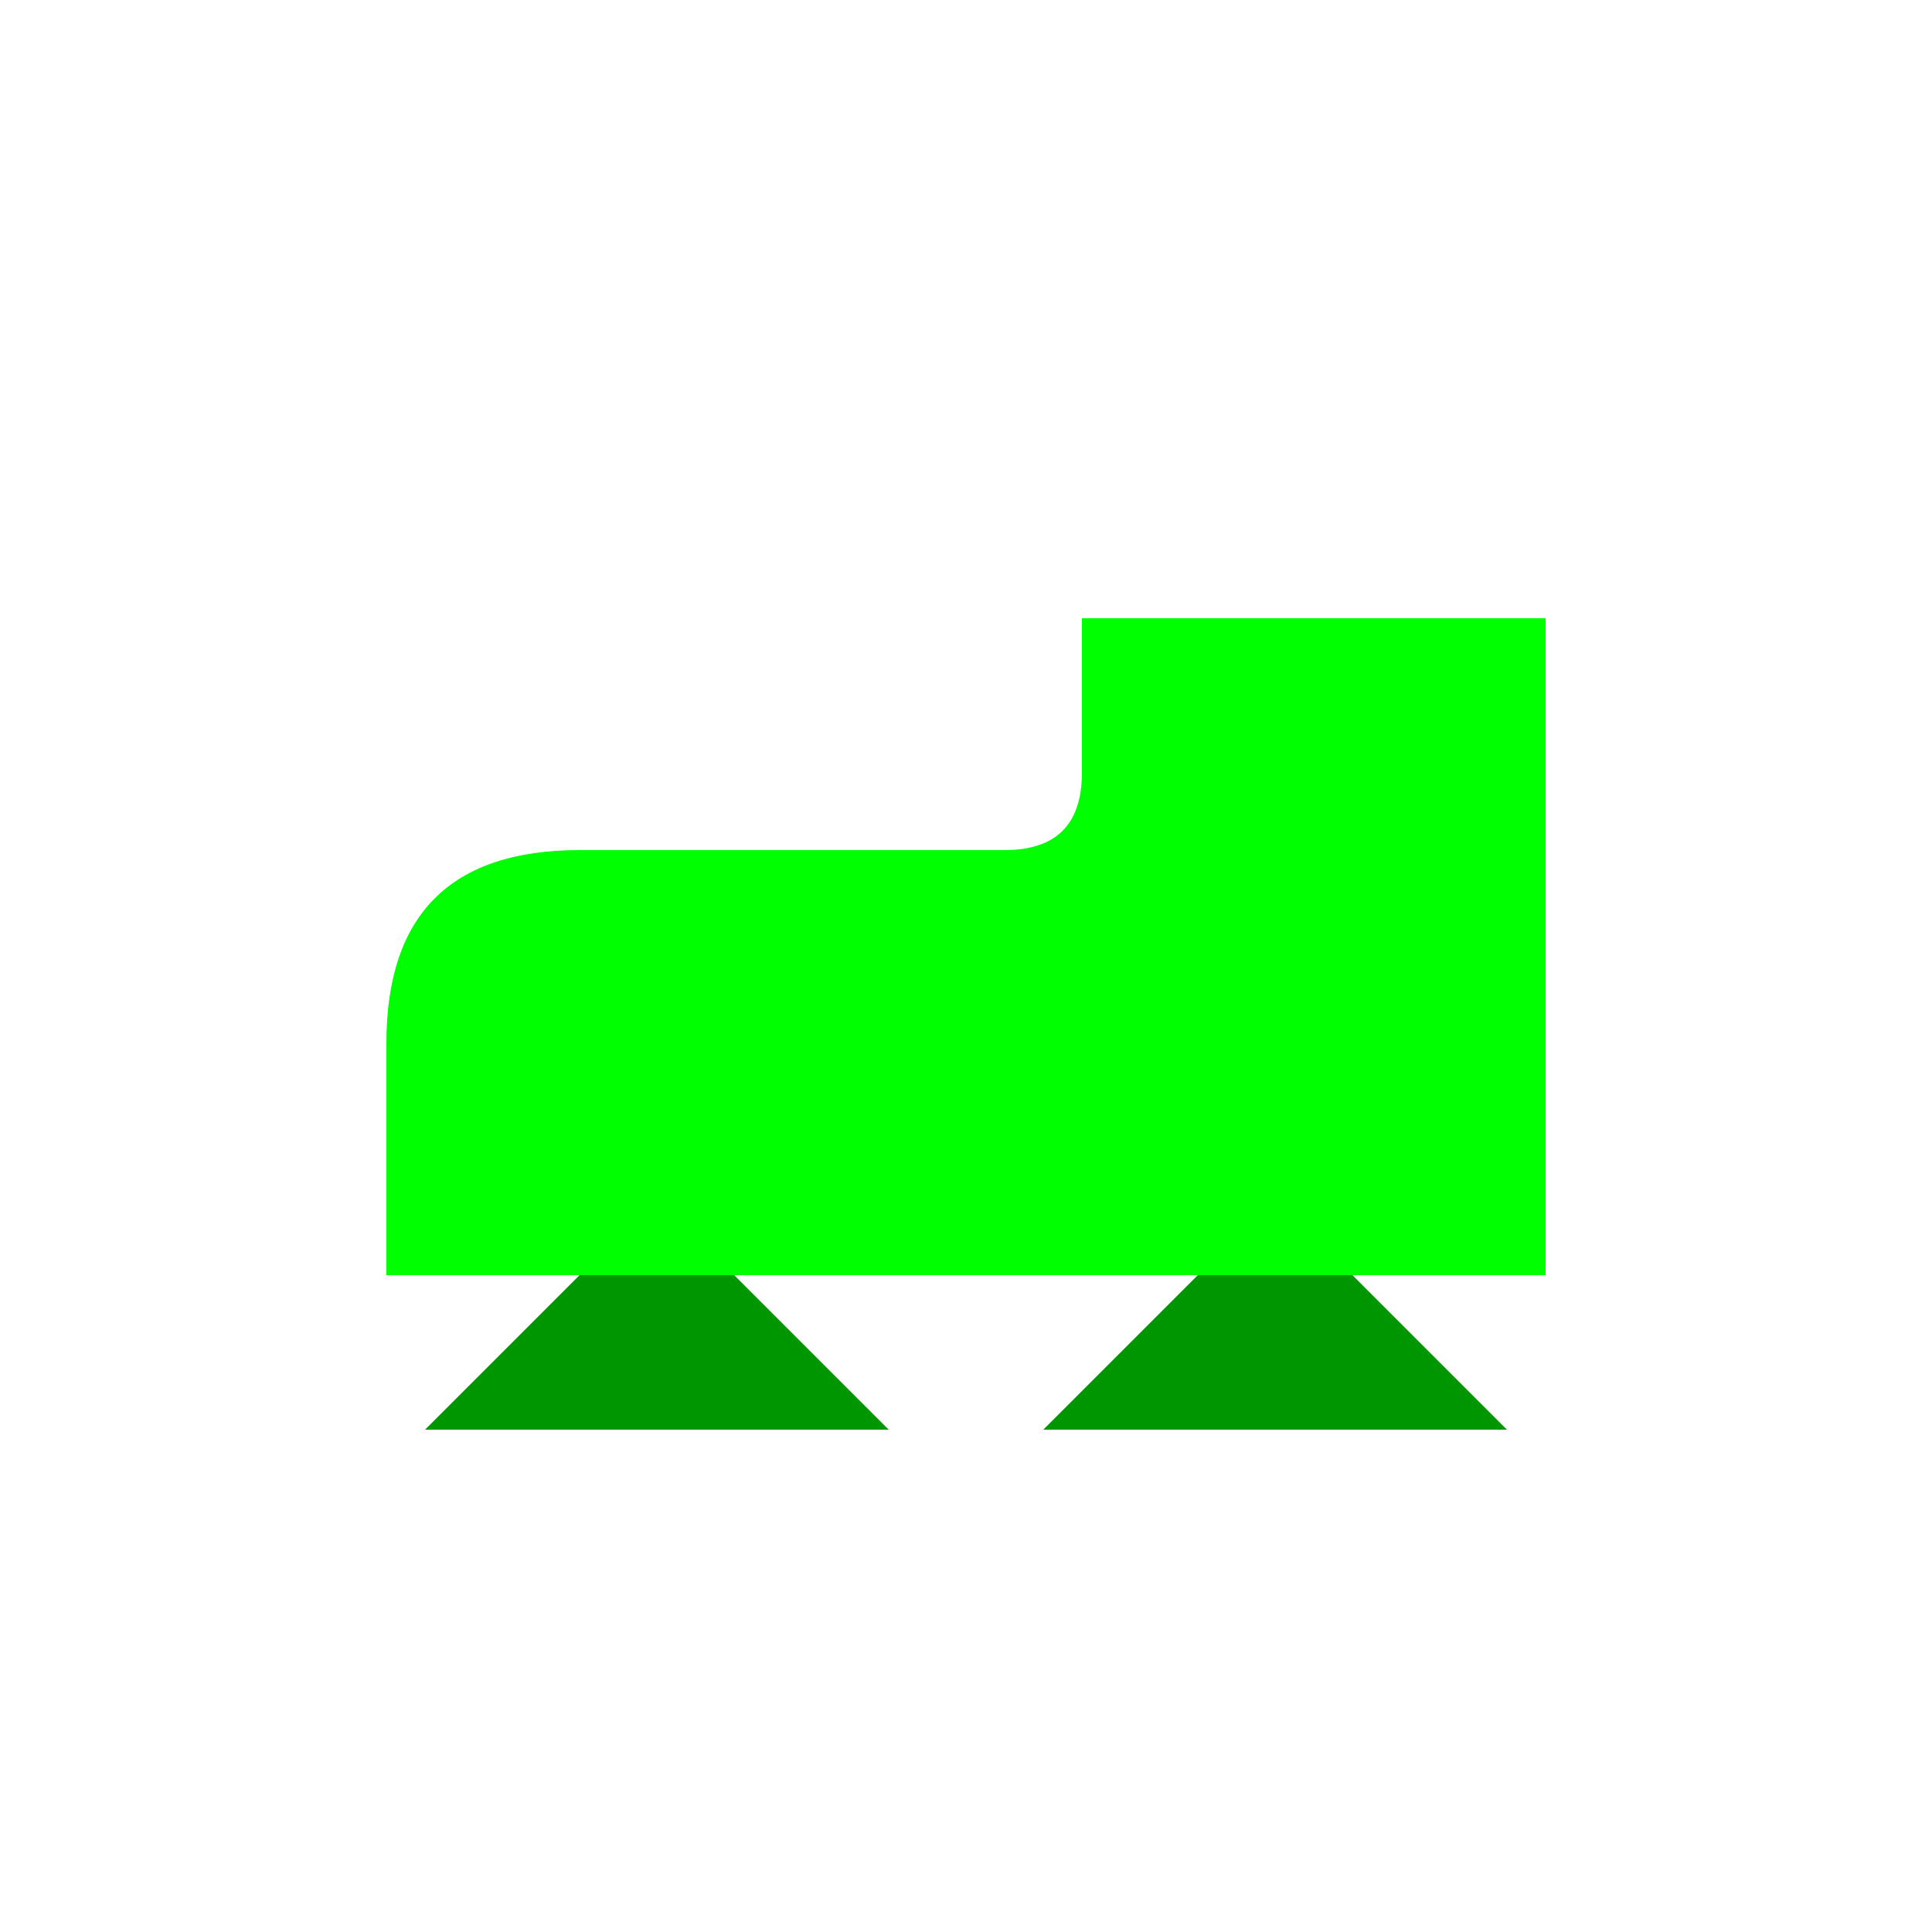 <svg xmlns="http://www.w3.org/2000/svg" viewBox="0 0 500 500" xmlns:bx="https://boxy-svg.com">
  <path style="fill: rgb(0, 255, 0);" d="M 100 330 L 100 270 Q 100 220 150 220 L 260 220 Q 280 220 280 200 L 280 160 L 400 160 L 400 330"></path>
  <path style="fill: rgb(0, 150, 0);" d="
    M 150 330 L 110 370 L 230 370 L 190 330
    M 310 330 L 270 370 L 390 370 L 350 330
  "></path>
</svg>